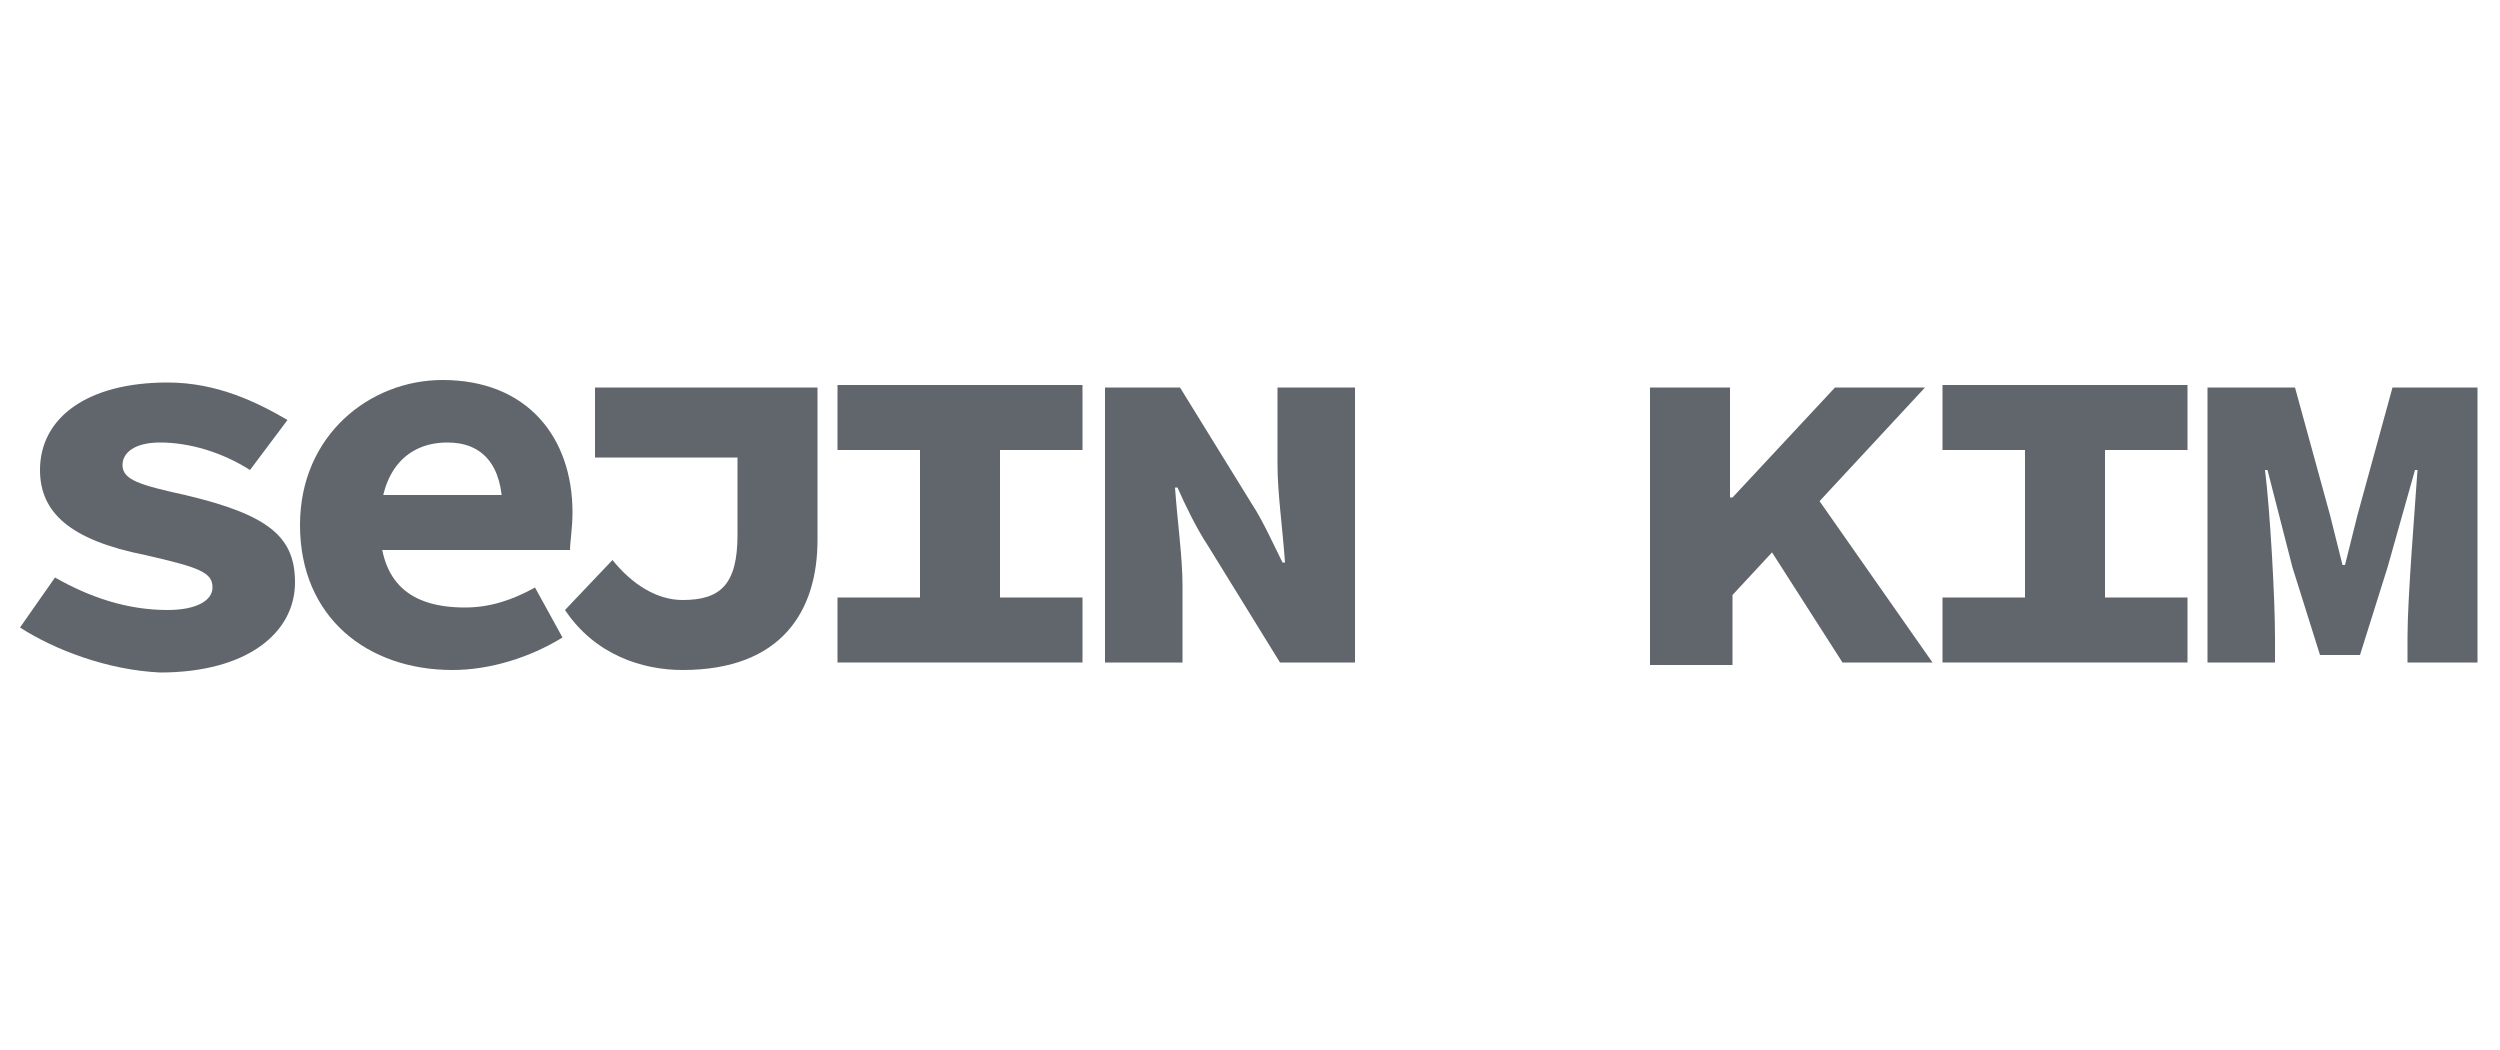 <?xml version="1.0" encoding="utf-8"?>
<!-- Generator: Adobe Illustrator 26.1.0, SVG Export Plug-In . SVG Version: 6.00 Build 0)  -->
<svg version="1.1" id="레이어_1" xmlns="http://www.w3.org/2000/svg" xmlns:xlink="http://www.w3.org/1999/xlink" x="0px"
	 y="0px" viewBox="0 0 100 42" style="enable-background:new 0 0 100 42;" xml:space="preserve">
<style type="text/css">
	.st0{fill:#61656C;}
</style>
<g>
	<path class="st0" d="M0.8,25.1l1.4-2c1.4,0.8,2.9,1.3,4.5,1.3c1.2,0,1.8-0.4,1.8-0.9c0-0.6-0.5-0.8-2.7-1.3c-3-0.6-4.2-1.7-4.2-3.4
		c0-2.1,1.9-3.5,5.1-3.5c2,0,3.6,0.8,4.8,1.5l-1.5,2c-1.1-0.7-2.4-1.1-3.6-1.1c-1,0-1.5,0.4-1.5,0.9c0,0.6,0.7,0.8,2.5,1.2
		c3.4,0.8,4.4,1.7,4.4,3.5c0,2-1.9,3.6-5.4,3.6C4.3,26.8,2.2,26,0.8,25.1z"/>
	<path class="st0" d="M12,21c0-3.6,2.8-5.8,5.7-5.8c3.4,0,5.2,2.3,5.2,5.3c0,0.6-0.1,1.2-0.1,1.5h-8.4v-2.2h6.2l-0.5,0.6
		c0-1.8-0.8-2.7-2.2-2.7c-1.6,0-2.7,1.1-2.7,3.3c0,2.3,1.2,3.3,3.4,3.3c1,0,1.9-0.3,2.8-0.8l1.1,2c-1.3,0.8-2.9,1.3-4.4,1.3
		C14.7,26.8,12,24.7,12,21z"/>
	<path class="st0" d="M22.6,24.4l1.9-2c0.8,1,1.8,1.6,2.8,1.6c1.5,0,2.2-0.6,2.2-2.6v-3.1h-5.7v-2.8h8.9v6.1c0,2.8-1.4,5.2-5.4,5.2
		C25.7,26.8,23.8,26.2,22.6,24.4z"/>
	<path class="st0" d="M33.5,23.9h3.3V18h-3.3v-2.6h9.8V18h-3.3v5.9h3.3v2.6h-9.8V23.9z"/>
	<path class="st0" d="M44.2,15.5h3l2.9,4.7c0.4,0.6,0.9,1.7,1.2,2.3h0.1c-0.1-1.4-0.3-2.8-0.3-3.9v-3.1h3.1v11h-3l-2.9-4.7
		c-0.4-0.6-0.9-1.6-1.2-2.3h-0.1c0.1,1.4,0.3,2.8,0.3,3.9v3.1h-3.1V15.5z"/>
	<path class="st0" d="M65.9,15.5h3.3v4.4h0.1l4.1-4.4h3.6l-7.7,8.3v2.8h-3.3V15.5z M70.5,21.5l1.9-2l4.9,7h-3.6L70.5,21.5z"/>
	<path class="st0" d="M77.7,23.9H81V18h-3.3v-2.6h9.8V18h-3.3v5.9h3.3v2.6h-9.8V23.9z"/>
	<path class="st0" d="M88.4,15.5h3.4l1.4,5.1l0.5,2h0.1l0.5-2l1.4-5.1h3.4v11h-2.8v-1c0-1.6,0.3-5.2,0.4-6.7h-0.1l-1.1,3.9l-1.1,3.5
		h-1.6l-1.1-3.5l-1-3.9h-0.1c0.2,1.6,0.4,5.1,0.4,6.7v1h-2.7V15.5z"/>
</g>
</svg>
